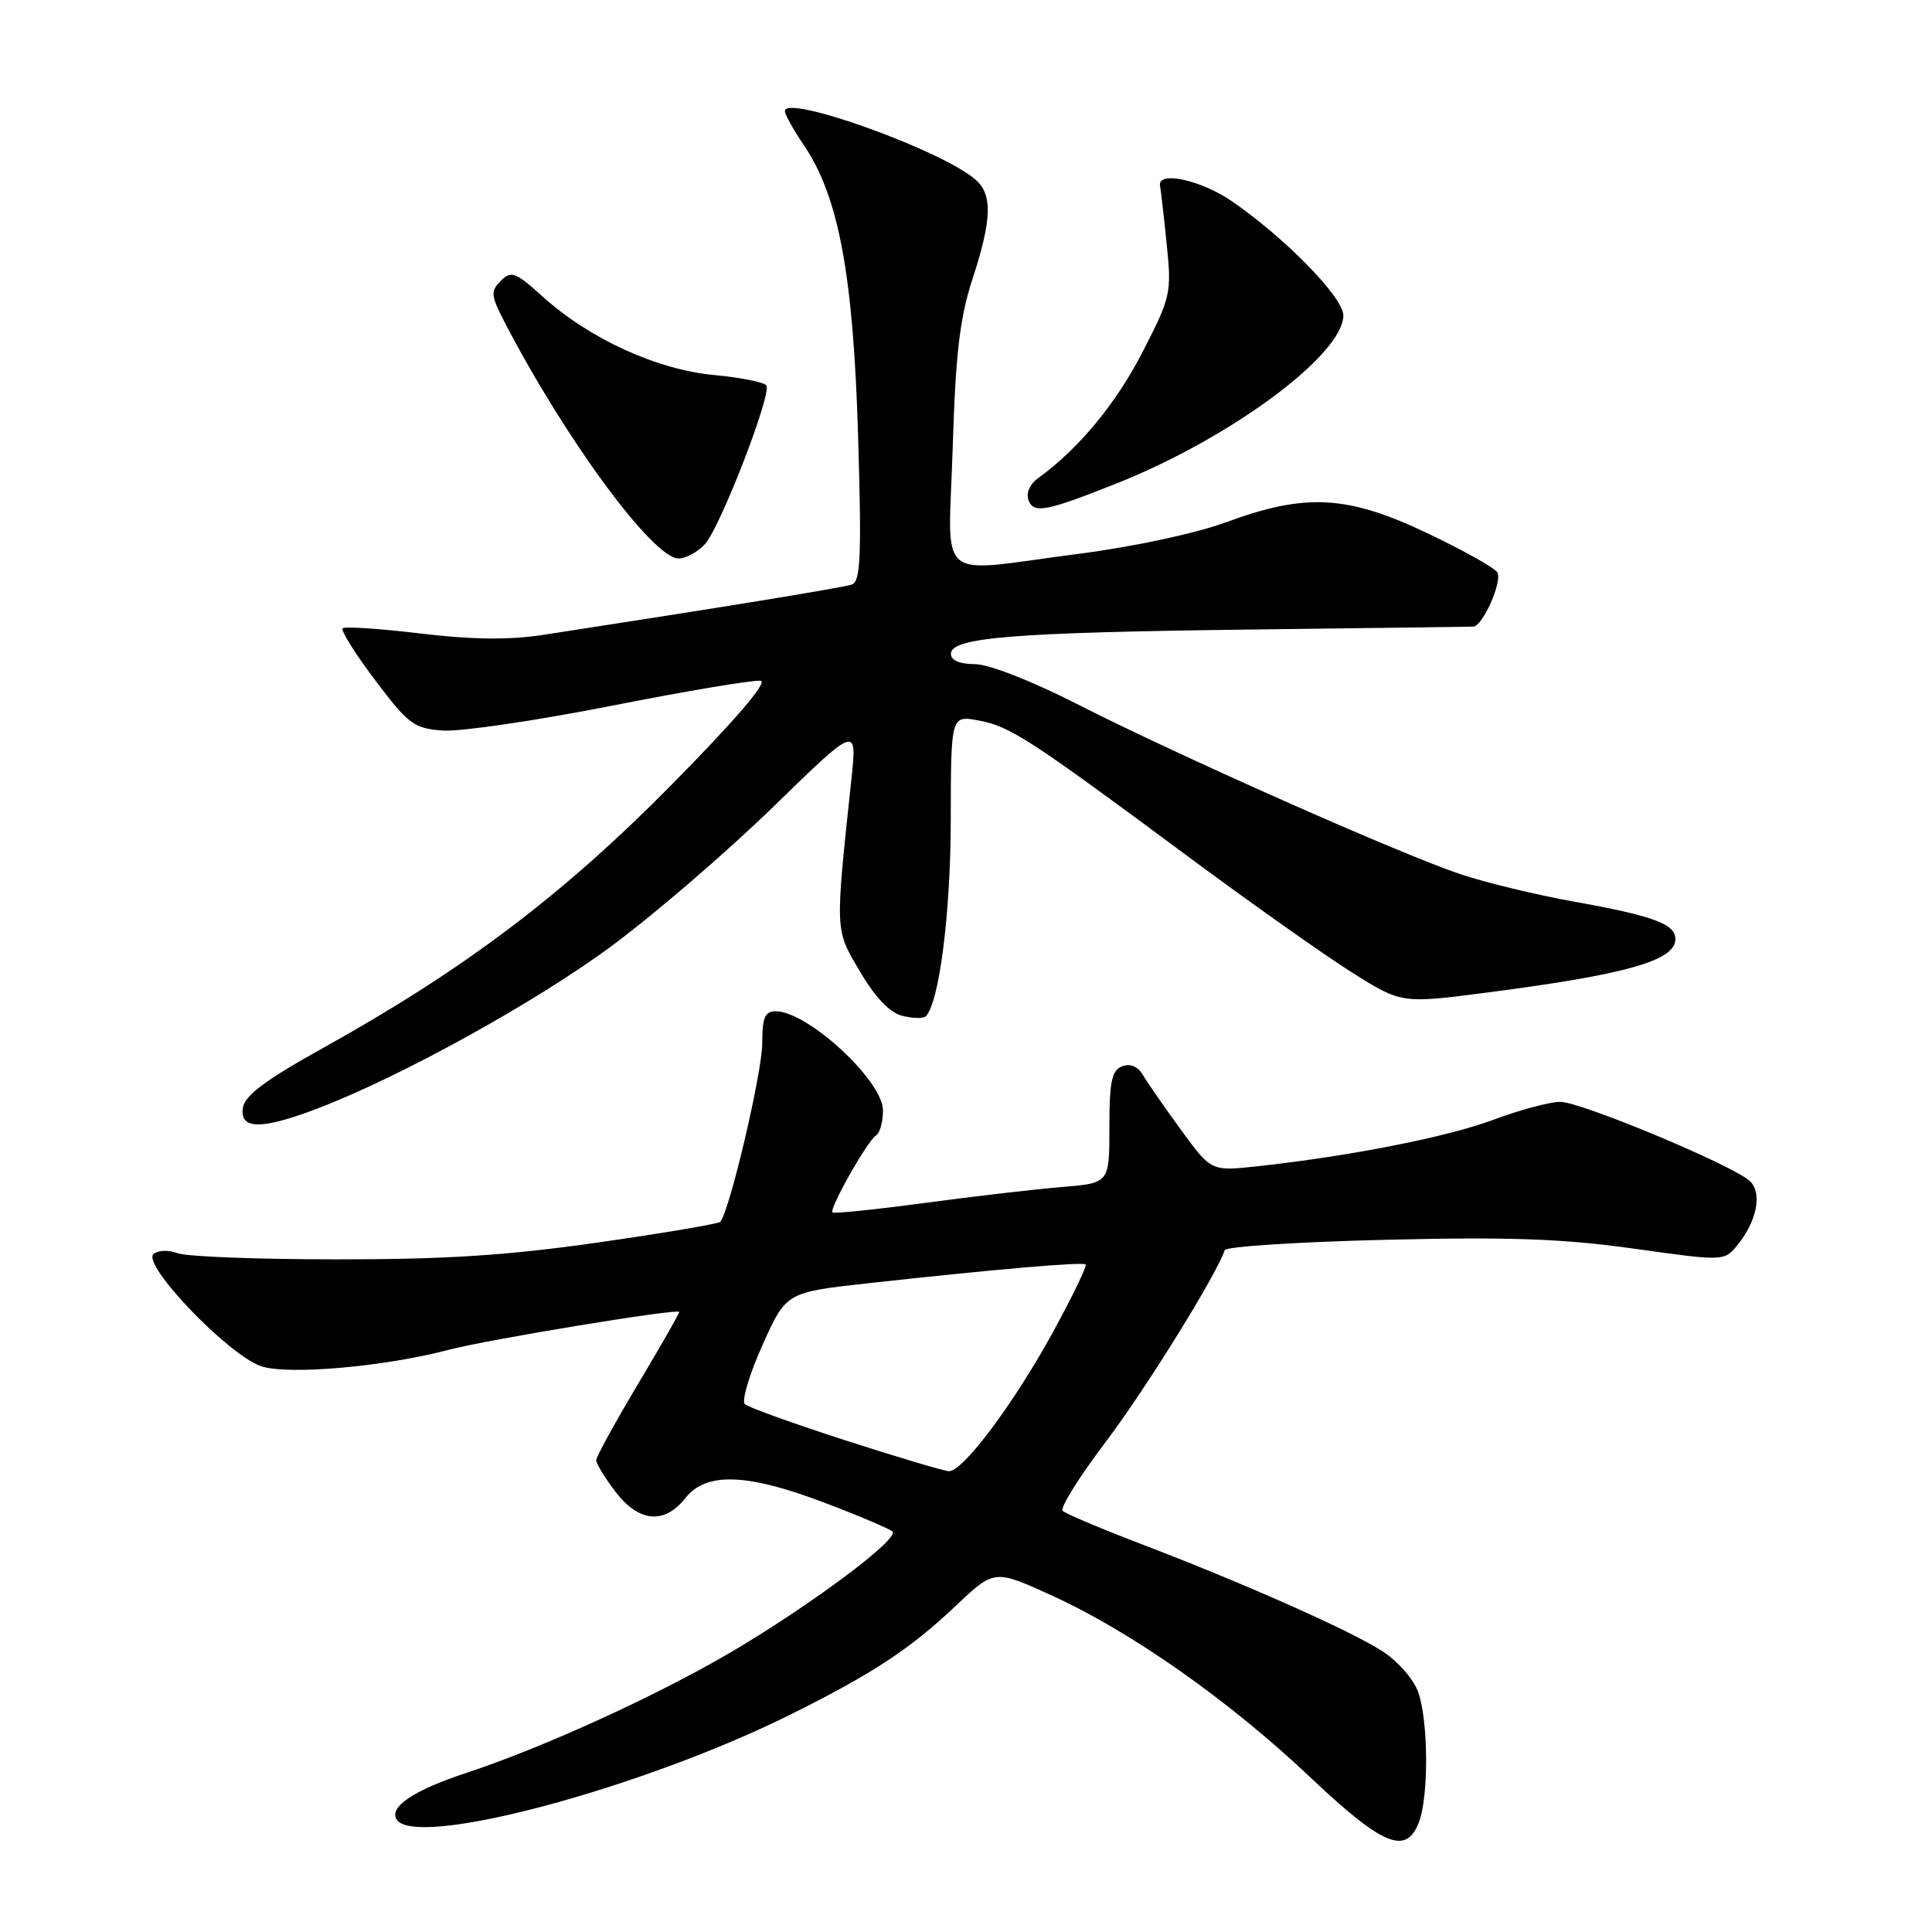 <?xml version="1.0" encoding="UTF-8" standalone="no"?>
<!DOCTYPE svg PUBLIC "-//W3C//DTD SVG 1.1//EN" "http://www.w3.org/Graphics/SVG/1.1/DTD/svg11.dtd" >
<svg xmlns="http://www.w3.org/2000/svg" xmlns:xlink="http://www.w3.org/1999/xlink" version="1.1" viewBox="0 0 256 256">
 <g >
 <path fill="currentColor"
d=" M 188.02 241.43 C 189.32 238.03 189.27 228.07 187.93 224.24 C 187.34 222.54 185.23 220.12 183.18 218.80 C 178.96 216.06 164.54 209.67 150.87 204.46 C 145.72 202.49 141.19 200.57 140.81 200.19 C 140.43 199.81 143.00 195.70 146.52 191.05 C 151.81 184.05 161.18 168.95 162.28 165.65 C 162.44 165.18 172.00 164.56 183.53 164.28 C 199.98 163.88 207.08 164.13 216.49 165.45 C 228.47 167.13 228.47 167.13 230.25 164.94 C 232.81 161.78 233.52 158.08 231.88 156.51 C 229.72 154.45 209.51 146.00 206.73 146.00 C 205.36 146.00 201.37 147.07 197.87 148.38 C 191.70 150.68 178.82 153.21 166.49 154.55 C 160.49 155.20 160.49 155.20 156.49 149.72 C 154.30 146.71 152.02 143.43 151.44 142.44 C 150.76 141.30 149.76 140.88 148.69 141.29 C 147.31 141.82 147.00 143.32 147.00 149.35 C 147.00 156.77 147.00 156.77 140.75 157.28 C 137.31 157.56 129.14 158.51 122.58 159.39 C 116.02 160.27 110.50 160.84 110.31 160.65 C 109.84 160.17 114.94 151.15 116.08 150.45 C 116.59 150.14 117.00 148.65 117.00 147.14 C 117.00 143.21 107.04 134.00 102.78 134.00 C 101.35 134.00 101.00 134.84 101.00 138.25 C 101.00 142.11 96.62 160.71 95.43 161.90 C 95.16 162.17 87.86 163.41 79.22 164.64 C 67.28 166.35 58.93 166.89 44.50 166.87 C 34.05 166.87 24.60 166.50 23.50 166.05 C 22.40 165.61 20.99 165.65 20.36 166.15 C 18.68 167.49 30.30 179.61 34.63 181.04 C 38.21 182.22 50.94 181.10 59.44 178.86 C 64.64 177.49 90.00 173.32 90.00 173.84 C 90.00 174.06 87.53 178.39 84.50 183.46 C 81.48 188.53 79.00 193.04 79.00 193.49 C 79.00 193.94 80.15 195.82 81.55 197.66 C 84.65 201.72 88.04 202.03 90.82 198.50 C 93.56 195.02 98.98 195.21 109.28 199.13 C 113.80 200.84 117.84 202.56 118.25 202.93 C 119.28 203.85 107.39 212.73 96.76 218.98 C 86.95 224.73 71.91 231.59 61.73 234.94 C 54.84 237.21 51.53 239.43 52.55 241.08 C 54.99 245.03 85.15 236.97 104.98 227.07 C 115.68 221.73 120.62 218.48 126.60 212.82 C 131.76 207.94 131.76 207.94 139.37 211.41 C 149.87 216.20 162.81 225.29 173.50 235.39 C 183.25 244.62 186.33 245.89 188.02 241.43 Z  M 42.00 146.91 C 53.05 142.71 71.13 132.72 81.19 125.24 C 86.86 121.03 96.47 112.75 102.53 106.84 C 113.57 96.10 113.57 96.10 112.81 103.30 C 110.64 123.74 110.61 123.05 113.95 128.73 C 115.97 132.17 117.89 134.19 119.56 134.60 C 120.95 134.95 122.35 134.98 122.67 134.67 C 124.45 132.88 125.97 120.98 125.98 108.64 C 126.00 94.78 126.00 94.78 129.69 95.47 C 133.86 96.25 136.47 97.95 157.50 113.55 C 165.75 119.67 175.47 126.54 179.10 128.83 C 185.70 132.99 185.70 132.99 197.10 131.51 C 215.55 129.12 222.00 127.28 222.00 124.44 C 222.00 122.43 219.11 121.36 208.50 119.46 C 203.55 118.57 196.80 116.94 193.50 115.83 C 185.46 113.13 156.05 100.08 142.92 93.39 C 136.72 90.23 131.02 88.00 129.17 88.00 C 127.16 88.00 126.00 87.50 126.00 86.64 C 126.00 84.47 134.12 83.81 165.50 83.42 C 181.45 83.22 194.83 83.05 195.22 83.03 C 196.47 82.98 199.12 77.00 198.40 75.84 C 198.03 75.23 193.85 72.90 189.11 70.64 C 178.55 65.62 173.01 65.31 162.50 69.19 C 158.43 70.68 150.24 72.44 142.96 73.38 C 123.56 75.88 125.68 77.67 126.24 59.25 C 126.62 46.85 127.18 42.12 128.85 37.00 C 131.44 29.07 131.54 25.78 129.25 23.79 C 124.79 19.90 104.00 12.44 104.00 14.72 C 104.00 15.17 105.14 17.21 106.53 19.26 C 111.12 26.02 113.07 36.45 113.70 57.73 C 114.18 73.61 114.03 77.04 112.89 77.45 C 111.69 77.87 95.24 80.55 72.00 84.12 C 67.44 84.82 62.58 84.76 55.70 83.94 C 50.31 83.29 45.68 82.99 45.40 83.26 C 45.13 83.54 47.07 86.63 49.71 90.13 C 54.11 95.97 54.86 96.53 58.68 96.80 C 60.96 96.97 71.05 95.49 81.08 93.51 C 91.11 91.53 99.99 90.05 100.81 90.21 C 101.74 90.39 97.24 95.63 88.90 104.07 C 74.48 118.68 61.45 128.50 42.67 138.94 C 35.15 143.12 32.42 145.17 32.18 146.80 C 31.76 149.68 34.61 149.72 42.00 146.91 Z  M 93.42 72.09 C 95.45 69.84 102.27 52.24 101.55 51.08 C 101.28 50.65 98.15 50.02 94.59 49.69 C 87.06 48.99 78.08 44.88 71.92 39.31 C 68.30 36.04 67.74 35.83 66.36 37.21 C 64.98 38.59 65.03 39.14 66.83 42.62 C 74.82 58.07 86.53 74.00 89.90 74.00 C 90.89 74.00 92.47 73.14 93.42 72.09 Z  M 148.00 64.04 C 163.11 58.02 178.00 46.98 178.00 41.78 C 178.00 39.42 170.38 31.61 163.30 26.71 C 159.16 23.84 153.33 22.58 153.71 24.63 C 153.83 25.25 154.23 28.76 154.60 32.42 C 155.26 38.81 155.13 39.39 151.39 46.65 C 147.89 53.47 142.92 59.48 137.59 63.33 C 136.44 64.16 135.92 65.35 136.29 66.30 C 136.97 68.09 138.63 67.77 148.00 64.04 Z  M 112.00 190.85 C 105.12 188.63 99.14 186.47 98.69 186.05 C 98.25 185.63 99.29 182.12 101.02 178.26 C 104.16 171.24 104.16 171.24 115.09 170.03 C 131.98 168.17 143.46 167.18 143.86 167.55 C 144.06 167.74 142.14 171.70 139.60 176.37 C 134.41 185.89 127.58 195.03 125.73 194.94 C 125.05 194.91 118.88 193.07 112.00 190.85 Z "/>
</g>
</svg>